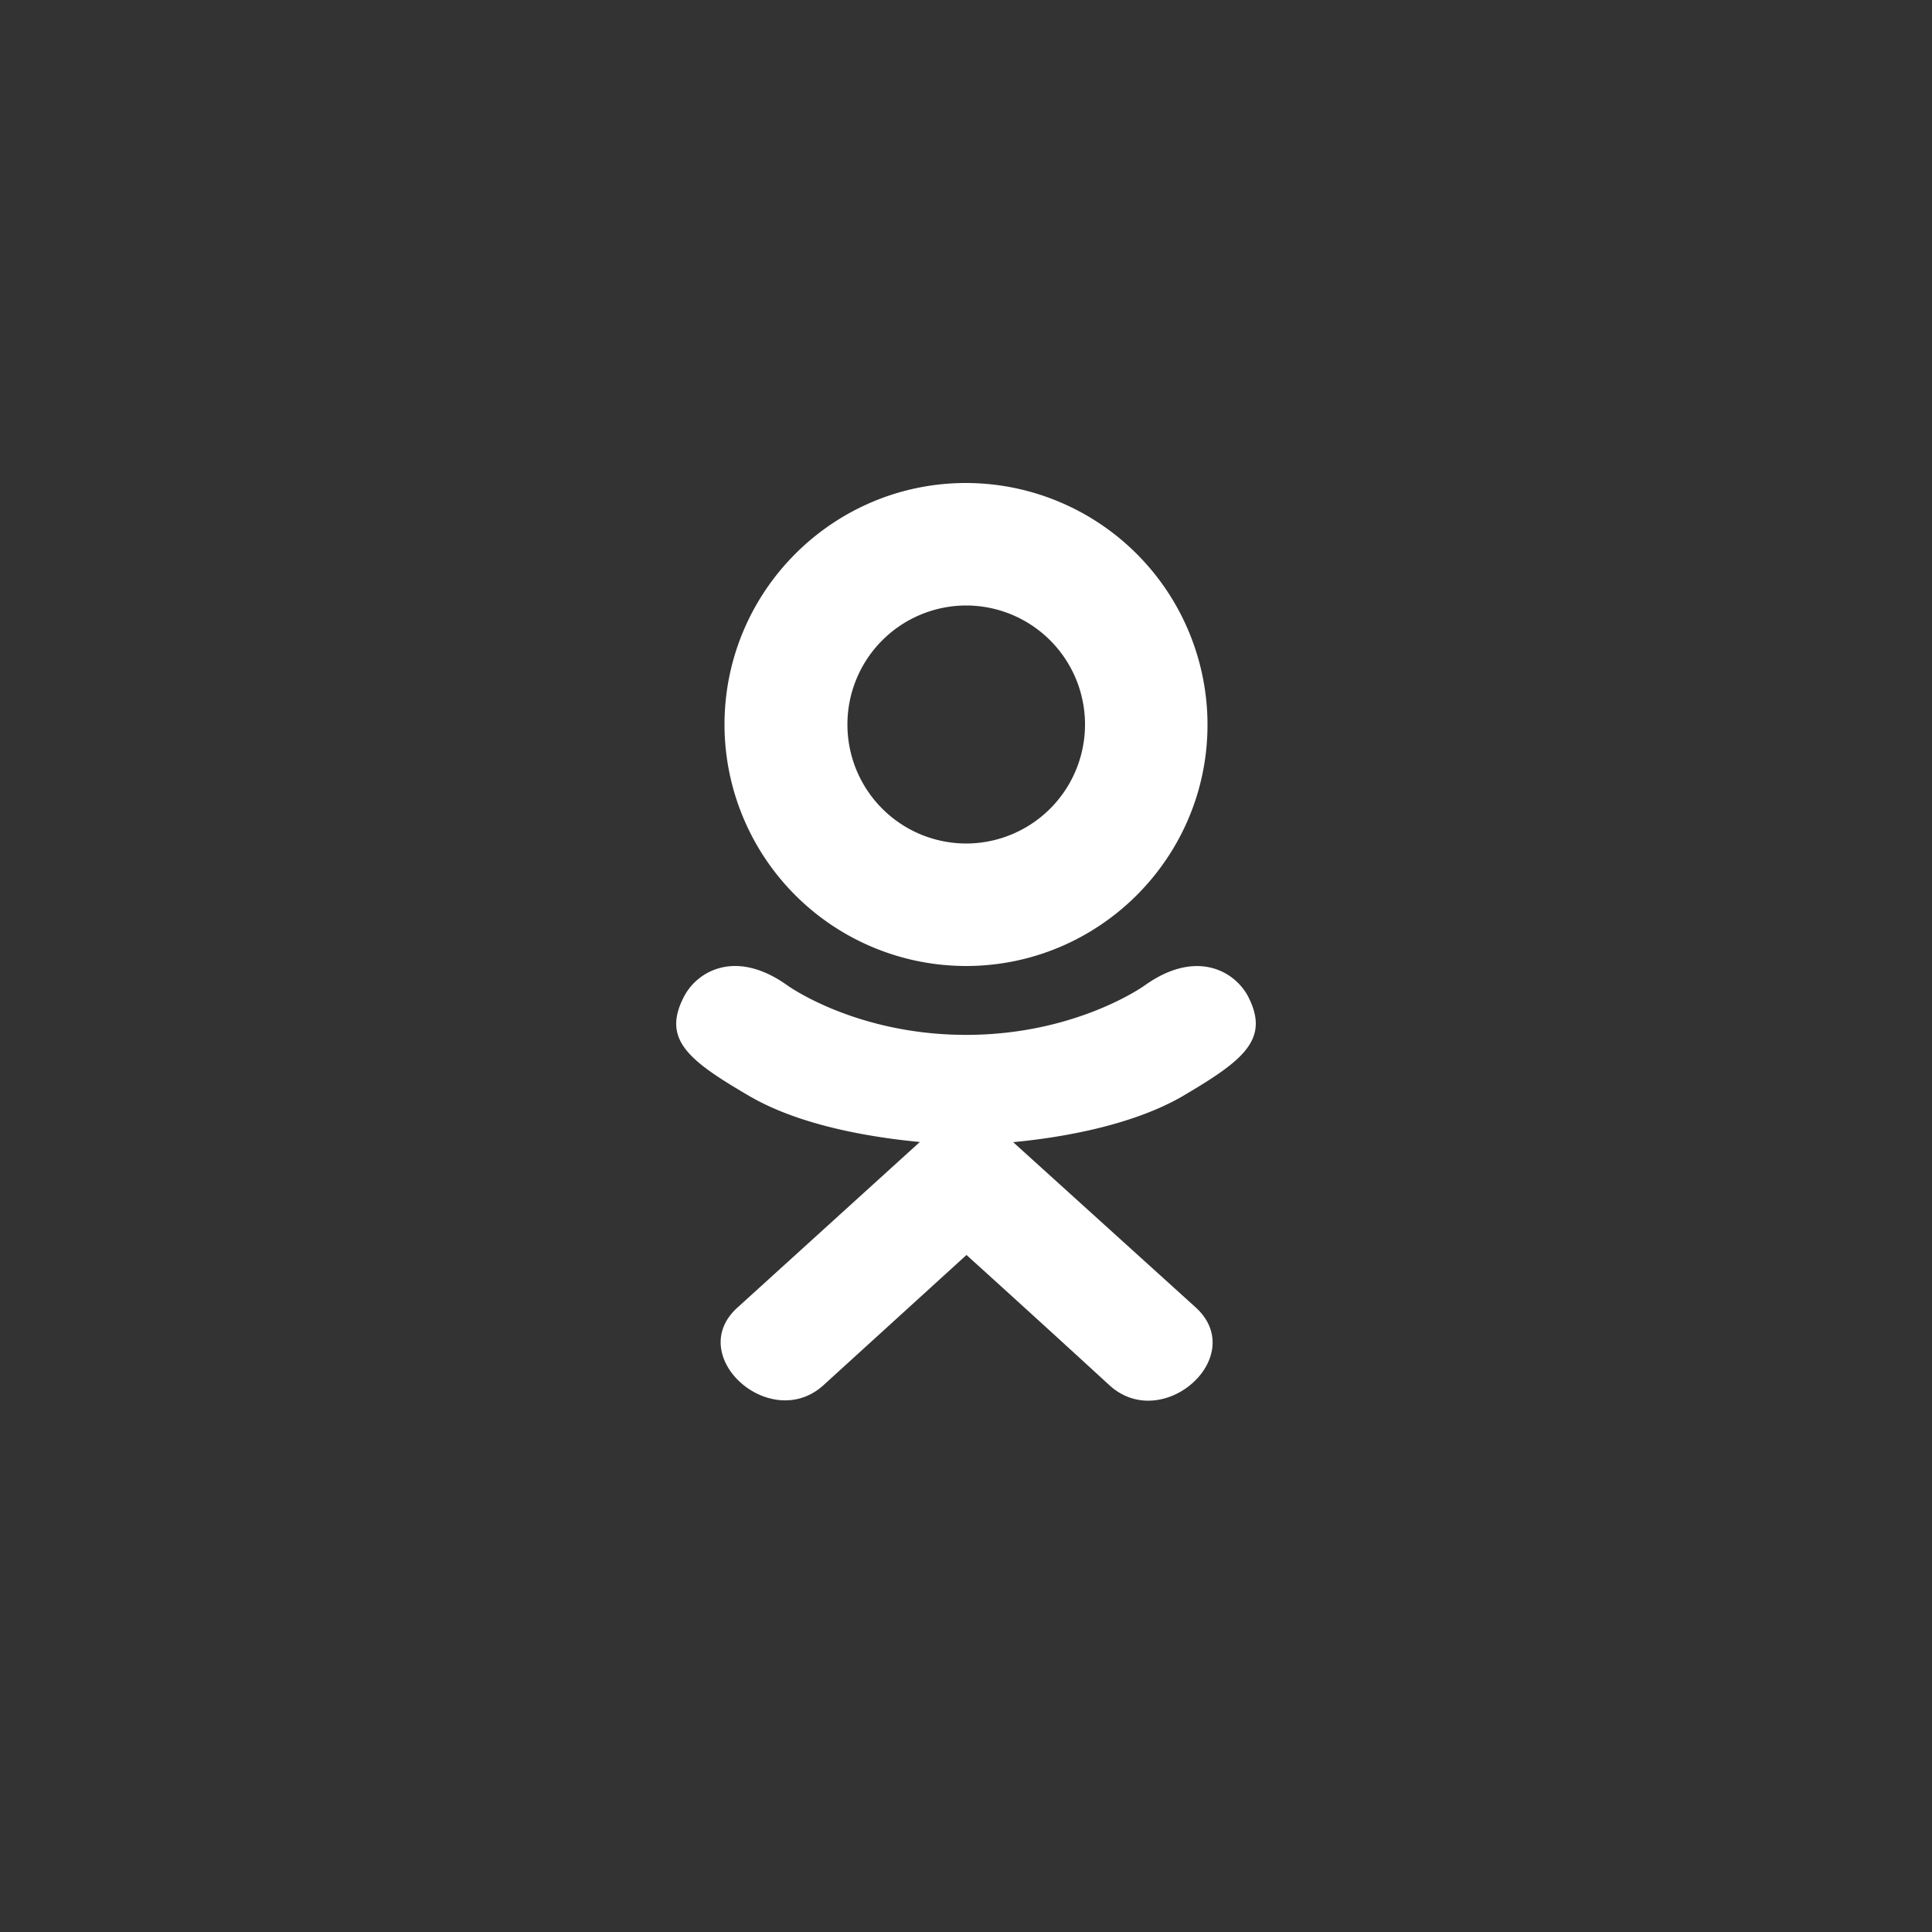 <svg width="40" height="40" viewBox="0 0 40 40" fill="none" xmlns="http://www.w3.org/2000/svg"><rect x="0" y="0" width="40" height="40" fill="#333333" stroke="none"/><path d="M14.177 20.604c-.49.91.066 1.345 1.337 2.088 1.08.63 2.572.86 3.53.952l-3.777 3.429c-1.099.994.67 2.59 1.77 1.617l2.973-2.707a558.941 558.941 0 012.974 2.71c1.1.977 2.869-.605 1.781-1.616l-3.789-3.43c.97-.091 2.44-.335 3.508-.951v-.001c1.27-.747 1.826-1.181 1.343-2.09-.292-.517-1.08-.95-2.127-.203 0 0-1.416 1.024-3.698 1.024-2.284 0-3.698-1.023-3.698-1.023-1.048-.751-1.838-.315-2.127.201z" fill="#fff"/><path d="M20 20c2.753 0 5-2.238 5-4.994A5.007 5.007 0 0020 10c-2.753 0-5 2.239-5 5.006A5.004 5.004 0 0020 20zm0-7.464a2.464 2.464 0 010 4.928 2.462 2.462 0 01-2.455-2.458A2.463 2.463 0 0120 12.536z" fill="#fff"/></svg>